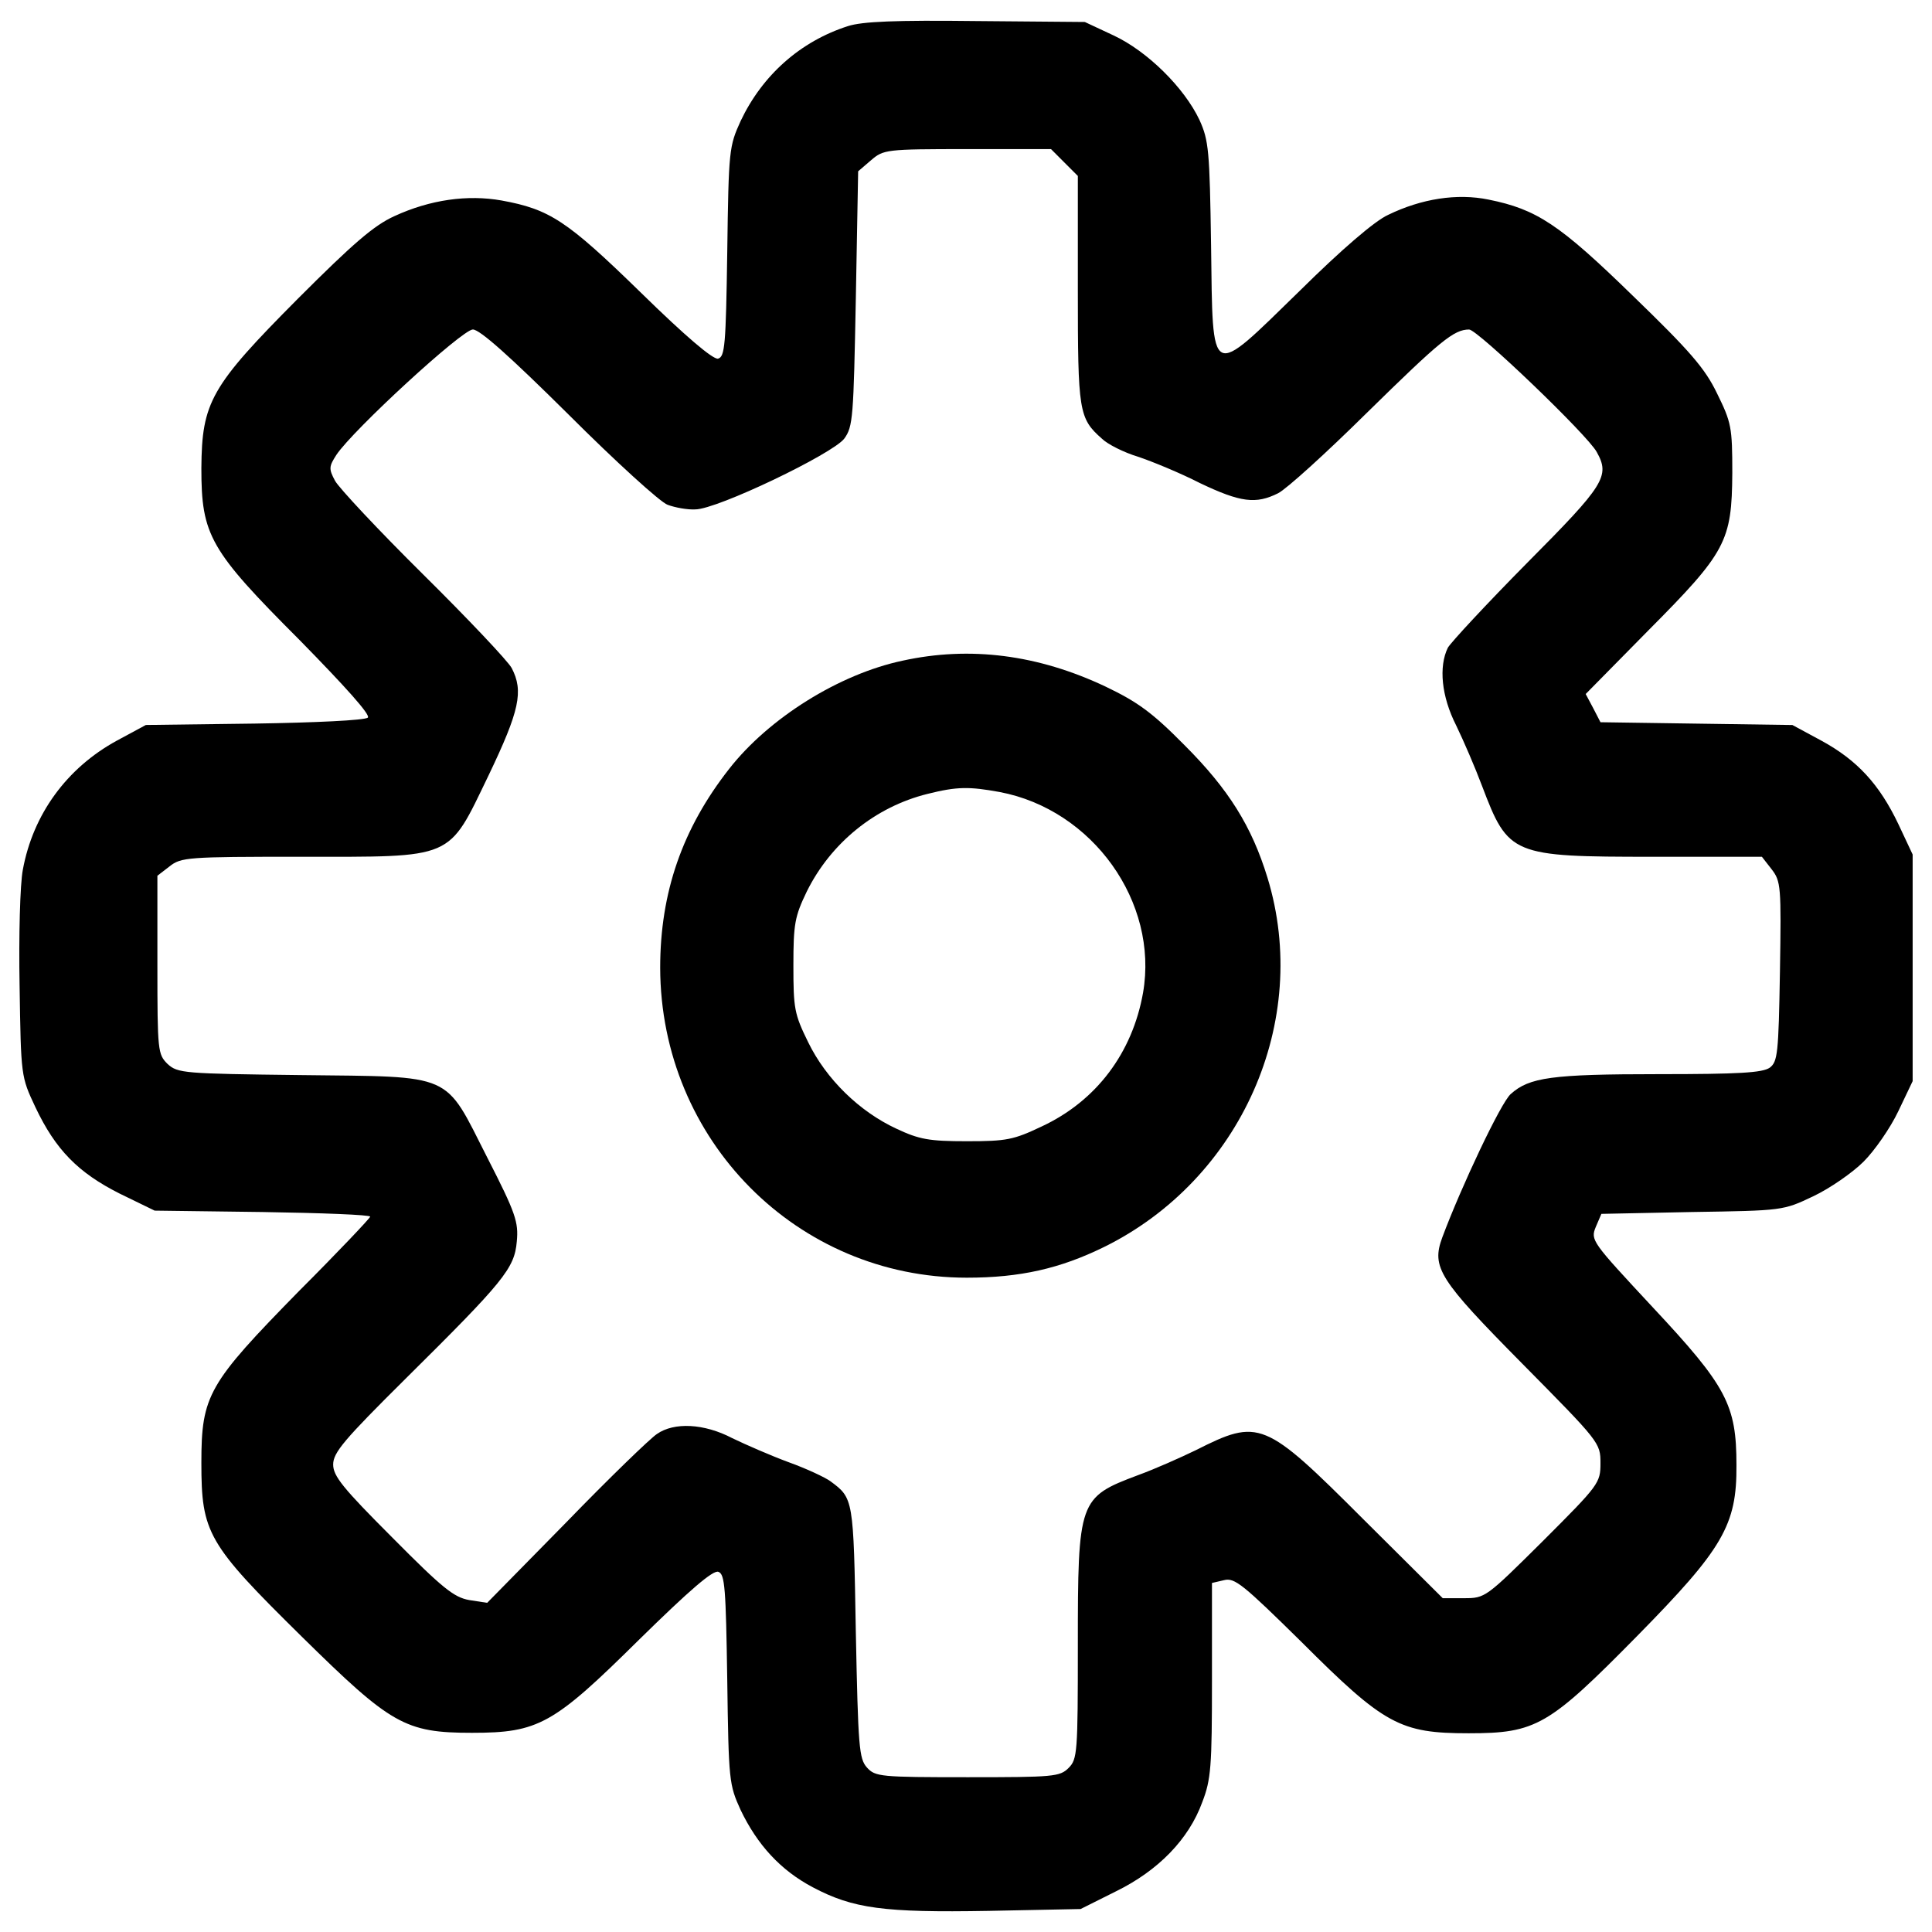 <?xml version="1.0" encoding="utf-8"?>
<!-- Svg Vector Icons : http://www.onlinewebfonts.com/icon -->
<!DOCTYPE svg PUBLIC "-//W3C//DTD SVG 1.1//EN" "http://www.w3.org/Graphics/SVG/1.1/DTD/svg11.dtd">
<svg version="1.1" xmlns="http://www.w3.org/2000/svg" xmlns:xlink="http://www.w3.org/1999/xlink" x="0px" y="0px" viewBox="0 0 1000 1000" enable-background="new 0 0 1000 1000" xml:space="preserve">
<g><g transform="translate(0,511) scale(0.1,-0.1)"><path d="M4389.1,4974.9c-246.6-79-442.9-253.8-555.4-490.8c-59.8-131.7-62.3-148.4-69.4-677.5c-7.2-483.6-12-543.4-47.9-553c-26.3-4.8-167.6,114.9-399.8,342.3c-383,373.5-471.6,430.9-720.6,476.4c-174.8,31.1-368.7,4.8-555.4-81.4c-105.3-47.9-213.1-141.2-497.9-426.1c-452.5-454.9-497.9-536.3-500.4-878.6c0-347.1,43.1-423.7,509.9-890.6c234.6-239.4,366.3-385.4,351.9-399.8c-14.4-14.4-277.7-26.3-586.5-31.1l-562.6-7.2l-150.8-81.4c-258.5-141.3-433.3-380.6-486-667.9c-14.4-74.2-21.6-342.3-16.8-600.9c7.2-469.2,7.2-469.2,81.4-627.2c105.3-222.6,222.6-340,435.7-447.7l182-88.6l557.8-7.2c306.4-4.8,557.8-14.4,557.8-23.9c0-7.2-165.2-181.9-368.7-385.4c-469.2-478.8-505.1-538.6-505.1-888.2c0-363.9,31.1-418.9,519.5-900.1c462-454.9,533.9-498,881-498c344.7,0,421.4,43.1,864.2,481.2c263.3,258.5,385.4,363.9,411.7,351.9c33.5-12,38.3-86.2,45.5-555.4c7.2-529.1,9.6-545.8,69.4-677.5c86.2-179.6,205.9-311.2,373.5-399.8c208.3-110.1,366.3-131.7,909.7-122.1l476.4,9.6l181.9,91c220.3,107.7,378.2,270.5,447.7,462c45.5,117.3,50.3,184.3,50.3,632v502.7l62.2,14.4c55.1,14.4,98.2-21.6,402.2-320.8c428.5-428.5,509.9-471.6,864.2-471.6c349.5,0,414.1,38.3,871.4,502.7c445.3,452.5,517.1,574.6,514.7,885.8c0,311.2-50.3,407-433.3,816.4c-316,339.9-323.2,347.1-294.5,416.5l28.7,67l469.2,9.6c469.2,7.2,471.6,7.2,627.2,81.4c86.2,40.7,203.5,122.1,260.9,179.5c57.4,57.4,138.8,174.8,179.6,260.9l74.2,155.6v586.5v586.5l-74.2,158c-98.2,205.9-213.1,330.4-397.4,430.9l-150.8,81.4l-497.9,7.2l-495.5,7.2l-38.3,74.2l-38.3,71.8l323.2,328c404.6,407,433.3,462,435.7,816.3c0,237-4.8,261-79,411.8c-62.3,129.3-138.8,217.9-435.7,505.1c-380.7,371.1-497.9,447.7-746.9,498c-162.8,33.5-347.1,4.8-519.5-79c-69.4-31.1-241.8-179.6-457.2-392.6c-471.6-459.6-450.1-471.6-459.6,234.6c-7.2,490.8-12,543.4-59.8,648.8c-79,167.6-270.5,356.7-445.3,438.1l-148.4,69.4l-562.6,4.8C4635.7,5006,4463.3,4998.8,4389.1,4974.9z M5509.5,4268.7l69.4-69.4v-591.3c0-627.2,4.8-663.1,124.5-768.5c28.7-28.7,114.9-71.8,186.7-93.4c71.8-23.9,217.9-83.8,320.8-136.5c210.7-100.5,289.7-110.1,404.6-52.6c43.1,21.5,249,208.3,459.6,416.5c380.7,373.5,450.1,430.9,529.1,430.9c43.1,0,615.3-548.2,660.7-634.4c69.4-124.5,40.7-170-359.1-572.1c-210.7-213.1-395-411.8-411.8-440.5c-47.9-98.1-33.5-251.4,43.1-402.2c38.3-79,98.2-217.9,134.1-313.6c136.4-359.1,153.2-366.3,885.8-366.3h562.6l50.3-64.6c47.9-62.2,50.3-86.2,43.1-529.1c-7.2-426.1-12-466.8-52.7-497.9c-38.3-26.3-158-33.5-574.6-33.5c-555.4,0-670.3-16.8-766.1-102.9c-50.3-43.1-256.1-478.8-354.3-742.1c-57.4-155.6-16.8-217.8,414.1-653.6c399.8-404.6,404.6-409.4,404.6-514.7c0-102.9-7.2-112.5-296.9-402.2c-296.8-294.5-299.2-296.9-409.4-296.9h-110.1L7056-2752.9c-512.3,512.3-538.7,521.9-866.6,356.7c-79-38.3-213.1-98.1-299.3-129.3c-306.4-114.9-311.2-129.3-311.2-881c0-555.4-2.4-588.9-47.9-634.4c-45.5-45.5-79-47.9-521.9-47.9c-452.5,0-478.8,2.4-521.9,50.3c-40.7,45.5-45.5,105.3-57.5,703.8c-12,689.5-12,689.5-131.7,778c-26.3,19.2-122.1,64.6-215.5,98.2c-91,33.5-222.6,91-292.1,124.5c-146,76.6-301.6,83.8-390.2,21.6c-33.5-21.6-246.6-227.4-469.2-457.2l-409.4-416.6l-93.3,14.4c-79,14.4-136.5,59.9-397.4,323.2c-256.1,256.2-306.4,318.4-306.4,378.3c0,62.2,57.5,129.3,373.5,442.9c509.9,505.1,565,572.1,576.9,711c9.6,100.5-4.8,146-153.2,435.7c-225,442.9-165.2,416.6-964.8,426.1c-608.1,7.2-636.8,9.6-689.5,57.5c-50.3,50.3-52.7,64.6-52.7,512.3v462l62.3,47.9c59.9,47.9,93.4,50.3,675.1,50.3c806.8,0,763.7-19.2,976.8,421.3c160.4,335.2,181.9,435.7,119.7,555.4c-19.2,35.9-225,253.8-457.3,483.6c-232.2,229.8-438.1,450.1-457.2,486c-33.5,62.3-31.1,74.2,7.2,134.1c86.2,129.3,651.2,648.8,706.2,648.8c35.9,0,189.1-136.5,495.6-440.5c244.2-244.2,476.4-454.9,512.3-466.8c38.3-14.4,103-26.3,143.6-23.9c112.5,0,711,287.3,770.9,366.3c45.5,62.2,47.9,110.1,59.9,725.4l12,658.3l67,57.5c64.6,55.1,76.6,57.4,498,57.4H5440L5509.5,4268.7z"/><path d="M4671.6,1690.3c-328-69.4-691.9-296.9-897.7-560.2C3532,821.3,3417.1,491,3417.1,100.7c2.4-892.9,708.6-1604,1587.2-1604c277.7,0,483.6,47.9,708.6,158c711,349.5,1074.9,1170.6,847.4,1912.8c-81.4,265.8-201.1,457.3-428.5,684.7c-167.6,170-244.2,225-409.4,304C5373,1721.5,5021.1,1767,4671.6,1690.3z M5174.3,1010.5c481.2-91,823.5-569.8,742.1-1039c-55.1-311.2-241.8-560.2-524.3-691.9c-146-69.4-181.9-76.6-387.8-76.6c-196.3,0-246.6,9.6-363.9,64.6c-191.5,88.6-363.9,256.2-457.2,447.7c-71.8,146-76.6,174.8-76.6,397.4c0,215.5,7.2,253.8,69.4,383c124.5,251.4,354.3,438.1,624.8,505.1C4954.1,1039.2,5016.3,1039.2,5174.3,1010.5z"/></g></g>
</svg>